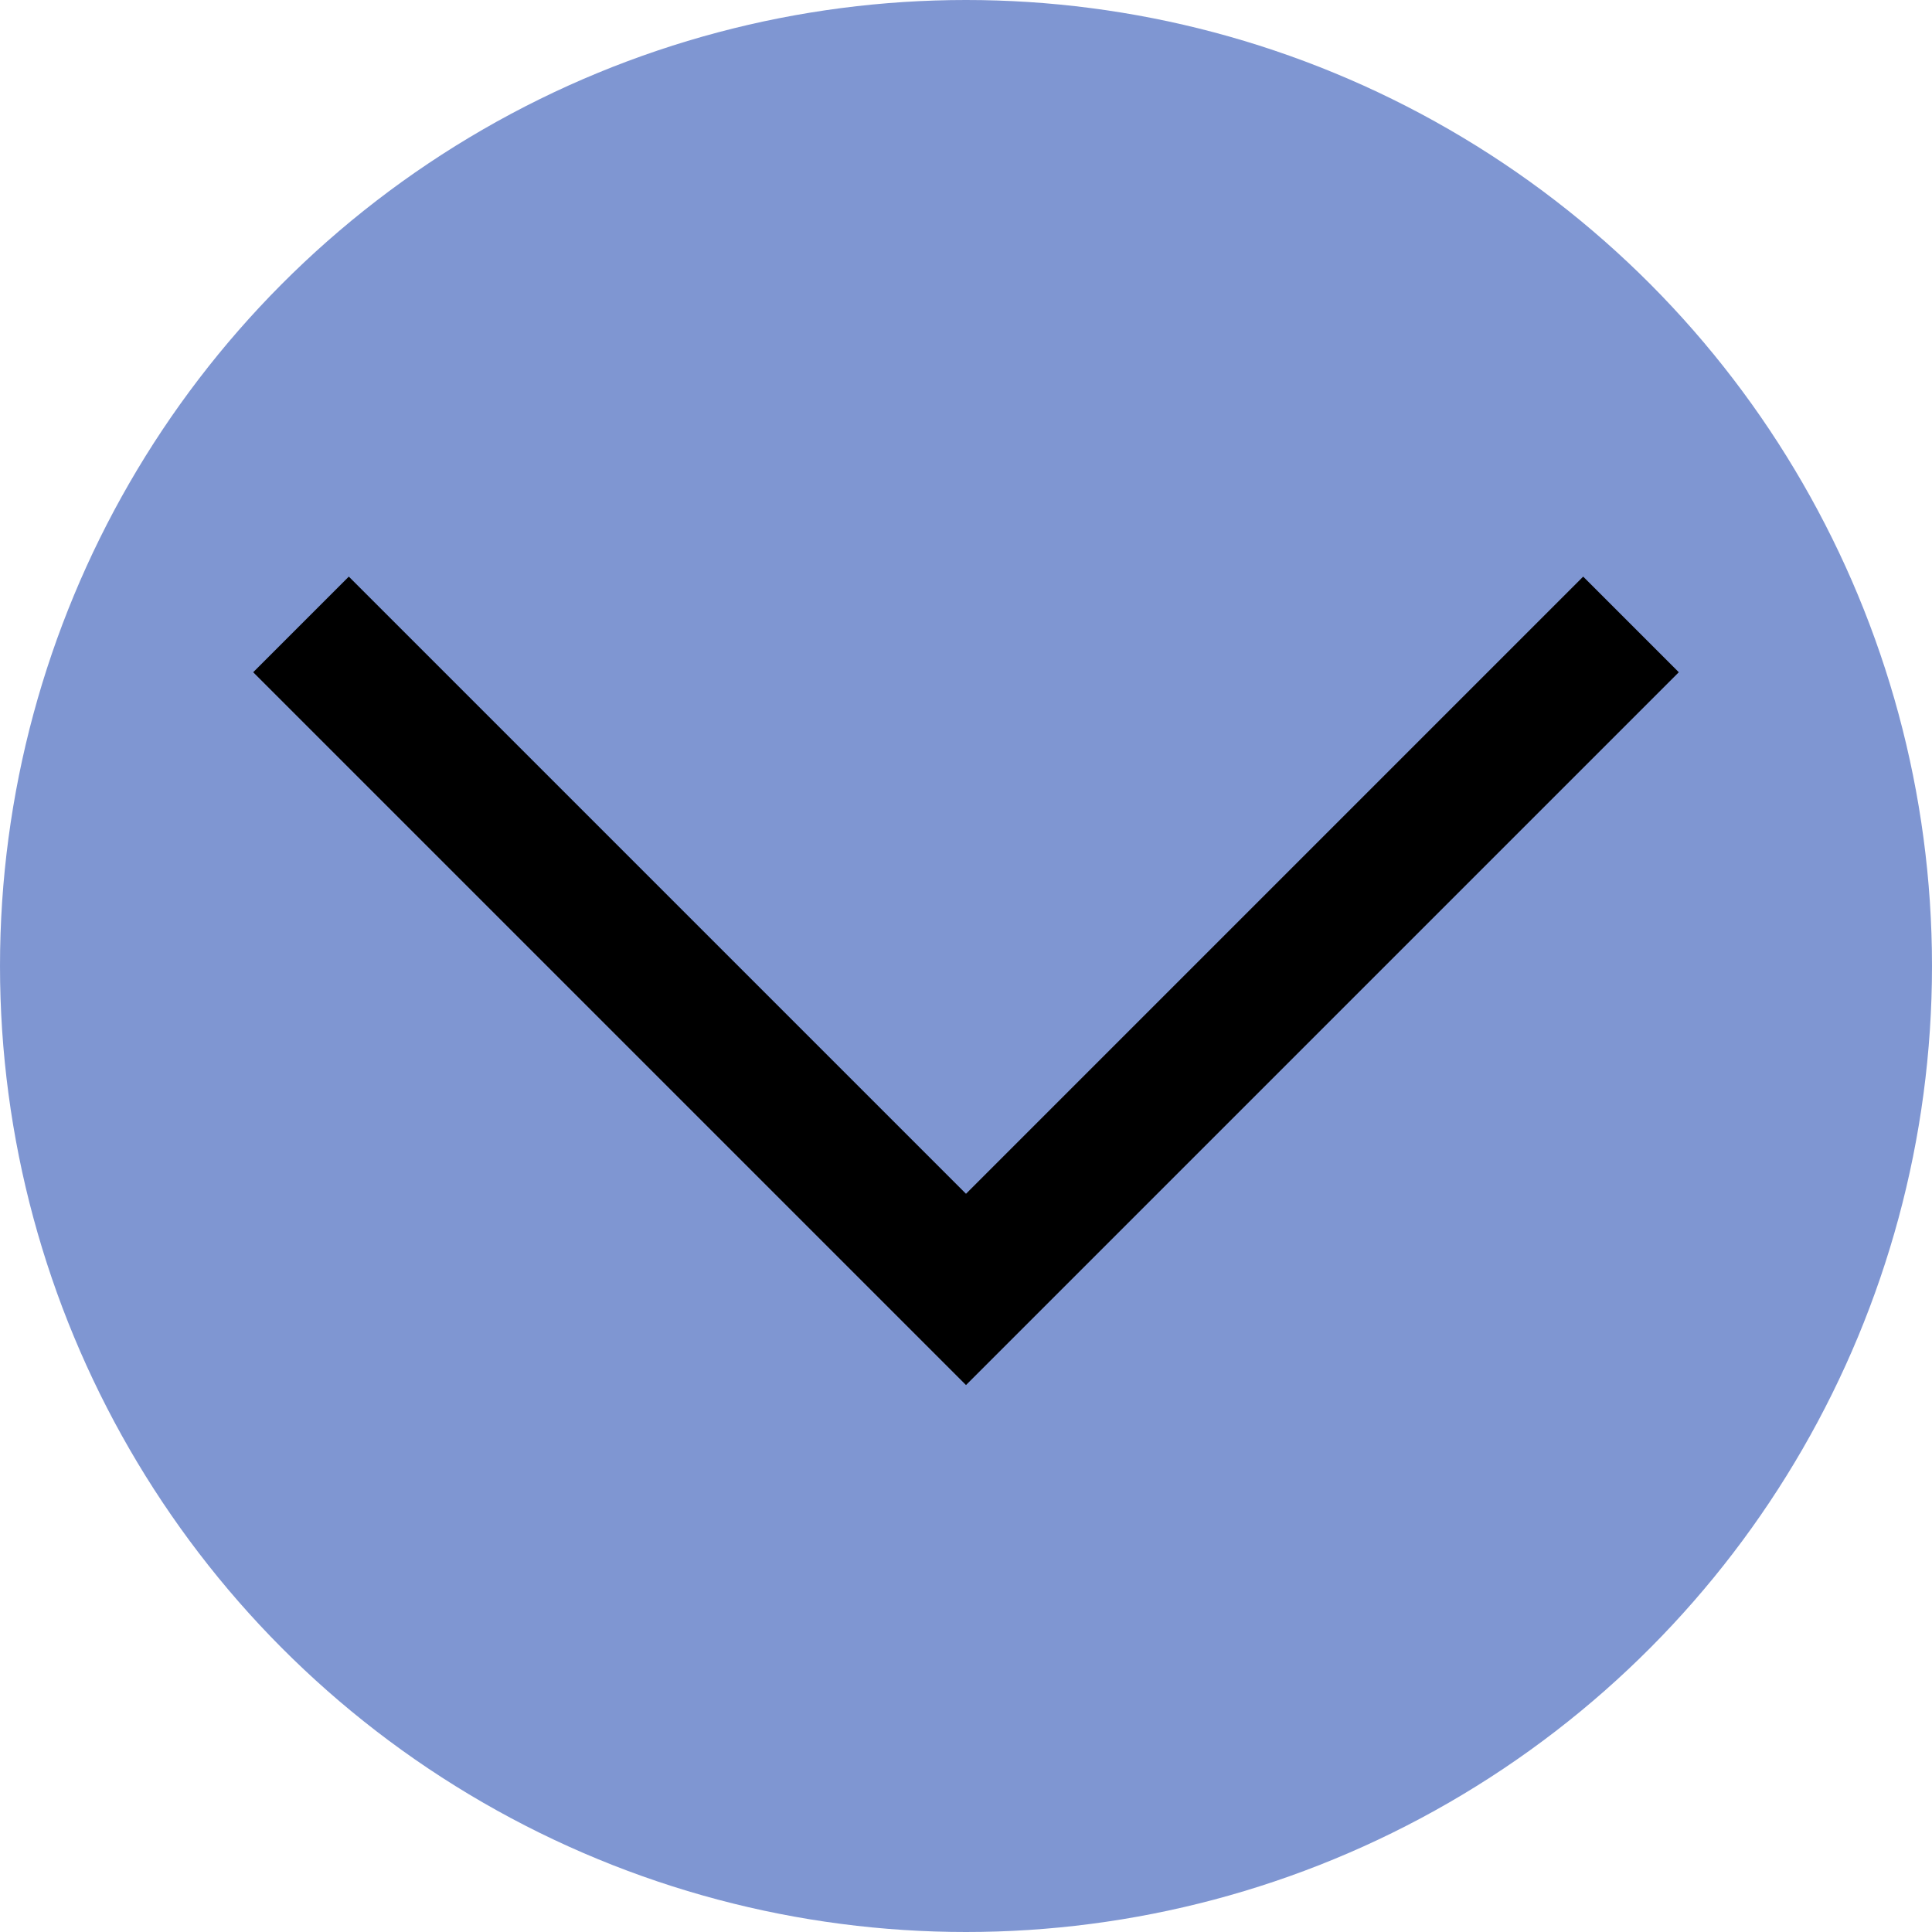 <?xml version="1.0" encoding="UTF-8" standalone="no"?>
<!-- Created with Inkscape (http://www.inkscape.org/) -->

<svg
   xmlns:dc="http://purl.org/dc/elements/1.1/"
   xmlns:cc="http://creativecommons.org/ns#"
   xmlns:rdf="http://www.w3.org/1999/02/22-rdf-syntax-ns#"
   xmlns:svg="http://www.w3.org/2000/svg"
   xmlns="http://www.w3.org/2000/svg"
   xmlns:sodipodi="http://sodipodi.sourceforge.net/DTD/sodipodi-0.dtd"
   xmlns:inkscape="http://www.inkscape.org/namespaces/inkscape"
   width="7.056mm"
   height="7.056mm"
   viewBox="0 0 25 25"
   id="svg4146"
   version="1.1"
   inkscape:version="0.91 r13725"
   sodipodi:docname="dropdown_black.svg">
  <defs
     id="defs4148">
    <inkscape:path-effect
       effect="skeletal"
       id="path-effect4698"
       is_visible="true"
       pattern="m 253.214,98.514 1,0"
       copytype="single_stretched"
       prop_scale="1"
       scale_y_rel="false"
       spacing="0"
       normal_offset="0"
       tang_offset="0"
       prop_units="false"
       vertical_pattern="false"
       fuse_tolerance="0" />
  </defs>
  <sodipodi:namedview
     id="base"
     pagecolor="#ffffff"
     bordercolor="#666666"
     borderopacity="1.0"
     inkscape:pageopacity="0.0"
     inkscape:pageshadow="2"
     inkscape:zoom="25.960001"
     inkscape:cx="12.5"
     inkscape:cy="12.5"
     inkscape:document-units="px"
     inkscape:current-layer="layer1"
     showgrid="false"
     inkscape:window-width="1440"
     inkscape:window-height="851"
     inkscape:window-x="0"
     inkscape:window-y="1"
     inkscape:window-maximized="1"
     fit-margin-top="0"
     fit-margin-left="0"
     fit-margin-right="0"
     fit-margin-bottom="0" />
  <g
     inkscape:label="Livello 1"
     inkscape:groupmode="layer"
     id="layer1"
     transform="translate(-131.429,-493.077)">
    <circle
       style="opacity:0.5;fill:#002fa7;fill-opacity:1;fill-rule:nonzero;stroke:none;stroke-width:3.393;stroke-linecap:butt;stroke-linejoin:miter;stroke-miterlimit:4;stroke-dasharray:none;stroke-dashoffset:0;stroke-opacity:1"
       id="path4694"
       cx="143.929"
       cy="505.577"
       r="12.5" />
    <path
       style="fill:none;fill-rule:evenodd;stroke:#000000;stroke-width:1.75;stroke-linecap:butt;stroke-linejoin:miter;stroke-miterlimit:4;stroke-dasharray:none;stroke-opacity:1"
       d="m 135.324,501.157 c 2.868,2.868 5.736,5.736 8.605,8.605 2.868,-2.868 5.736,-5.736 8.605,-8.605"
       id="path4696"
       inkscape:path-effect="#path-effect4698"
       inkscape:original-d="m 135.32405,501.1571 8.60452,8.60452 8.60453,-8.60452"
       inkscape:connector-curvature="0" />
  </g>
</svg>
